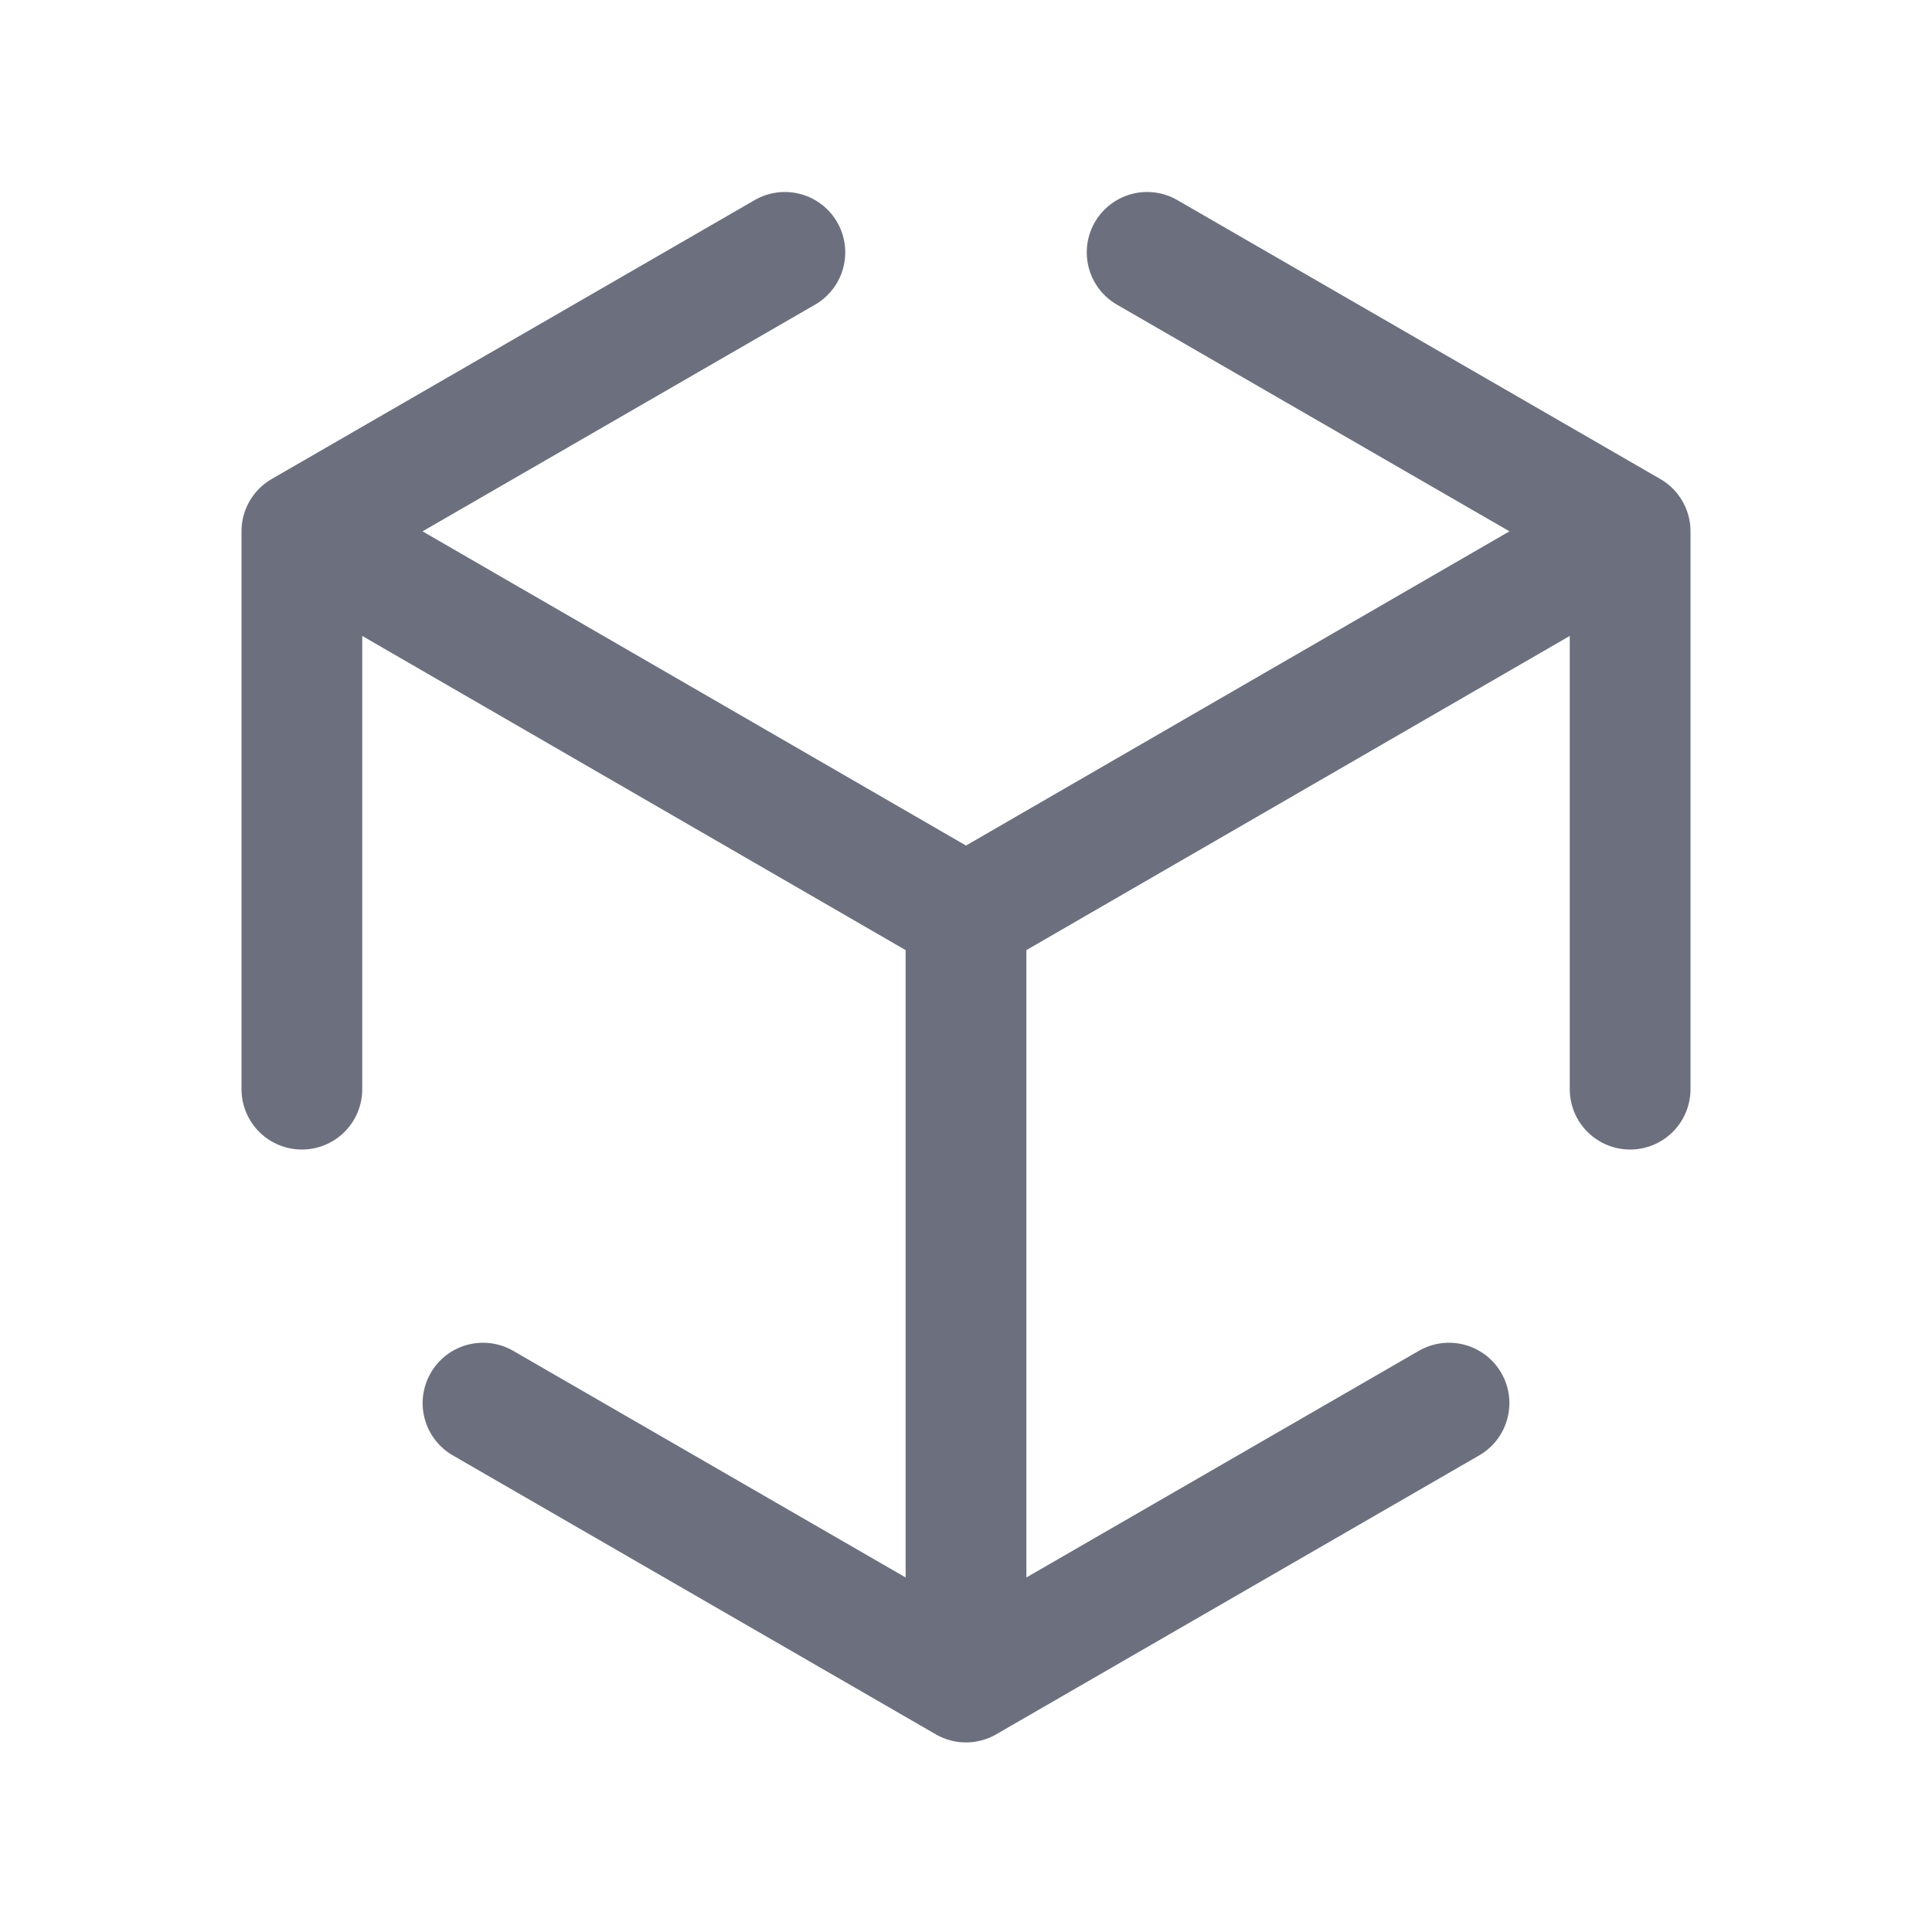 <!-- Copyright © 2000–2024 JetBrains s.r.o. -->
<svg width="16" height="16" viewBox="0 0 16 16" xmlns="http://www.w3.org/2000/svg">
  <path fill="none" stroke="#6C707E" stroke-linecap="round" stroke-linejoin="round" d="M2.5 9.02V4.4l4-2.31m5.5 9.53-4 2.31-4-2.31m5.5-9.53 4 2.31v4.62M2.5 4.4 8 7.58m0 0 5.5-3.18M8 7.58v6.35"/>
</svg>
